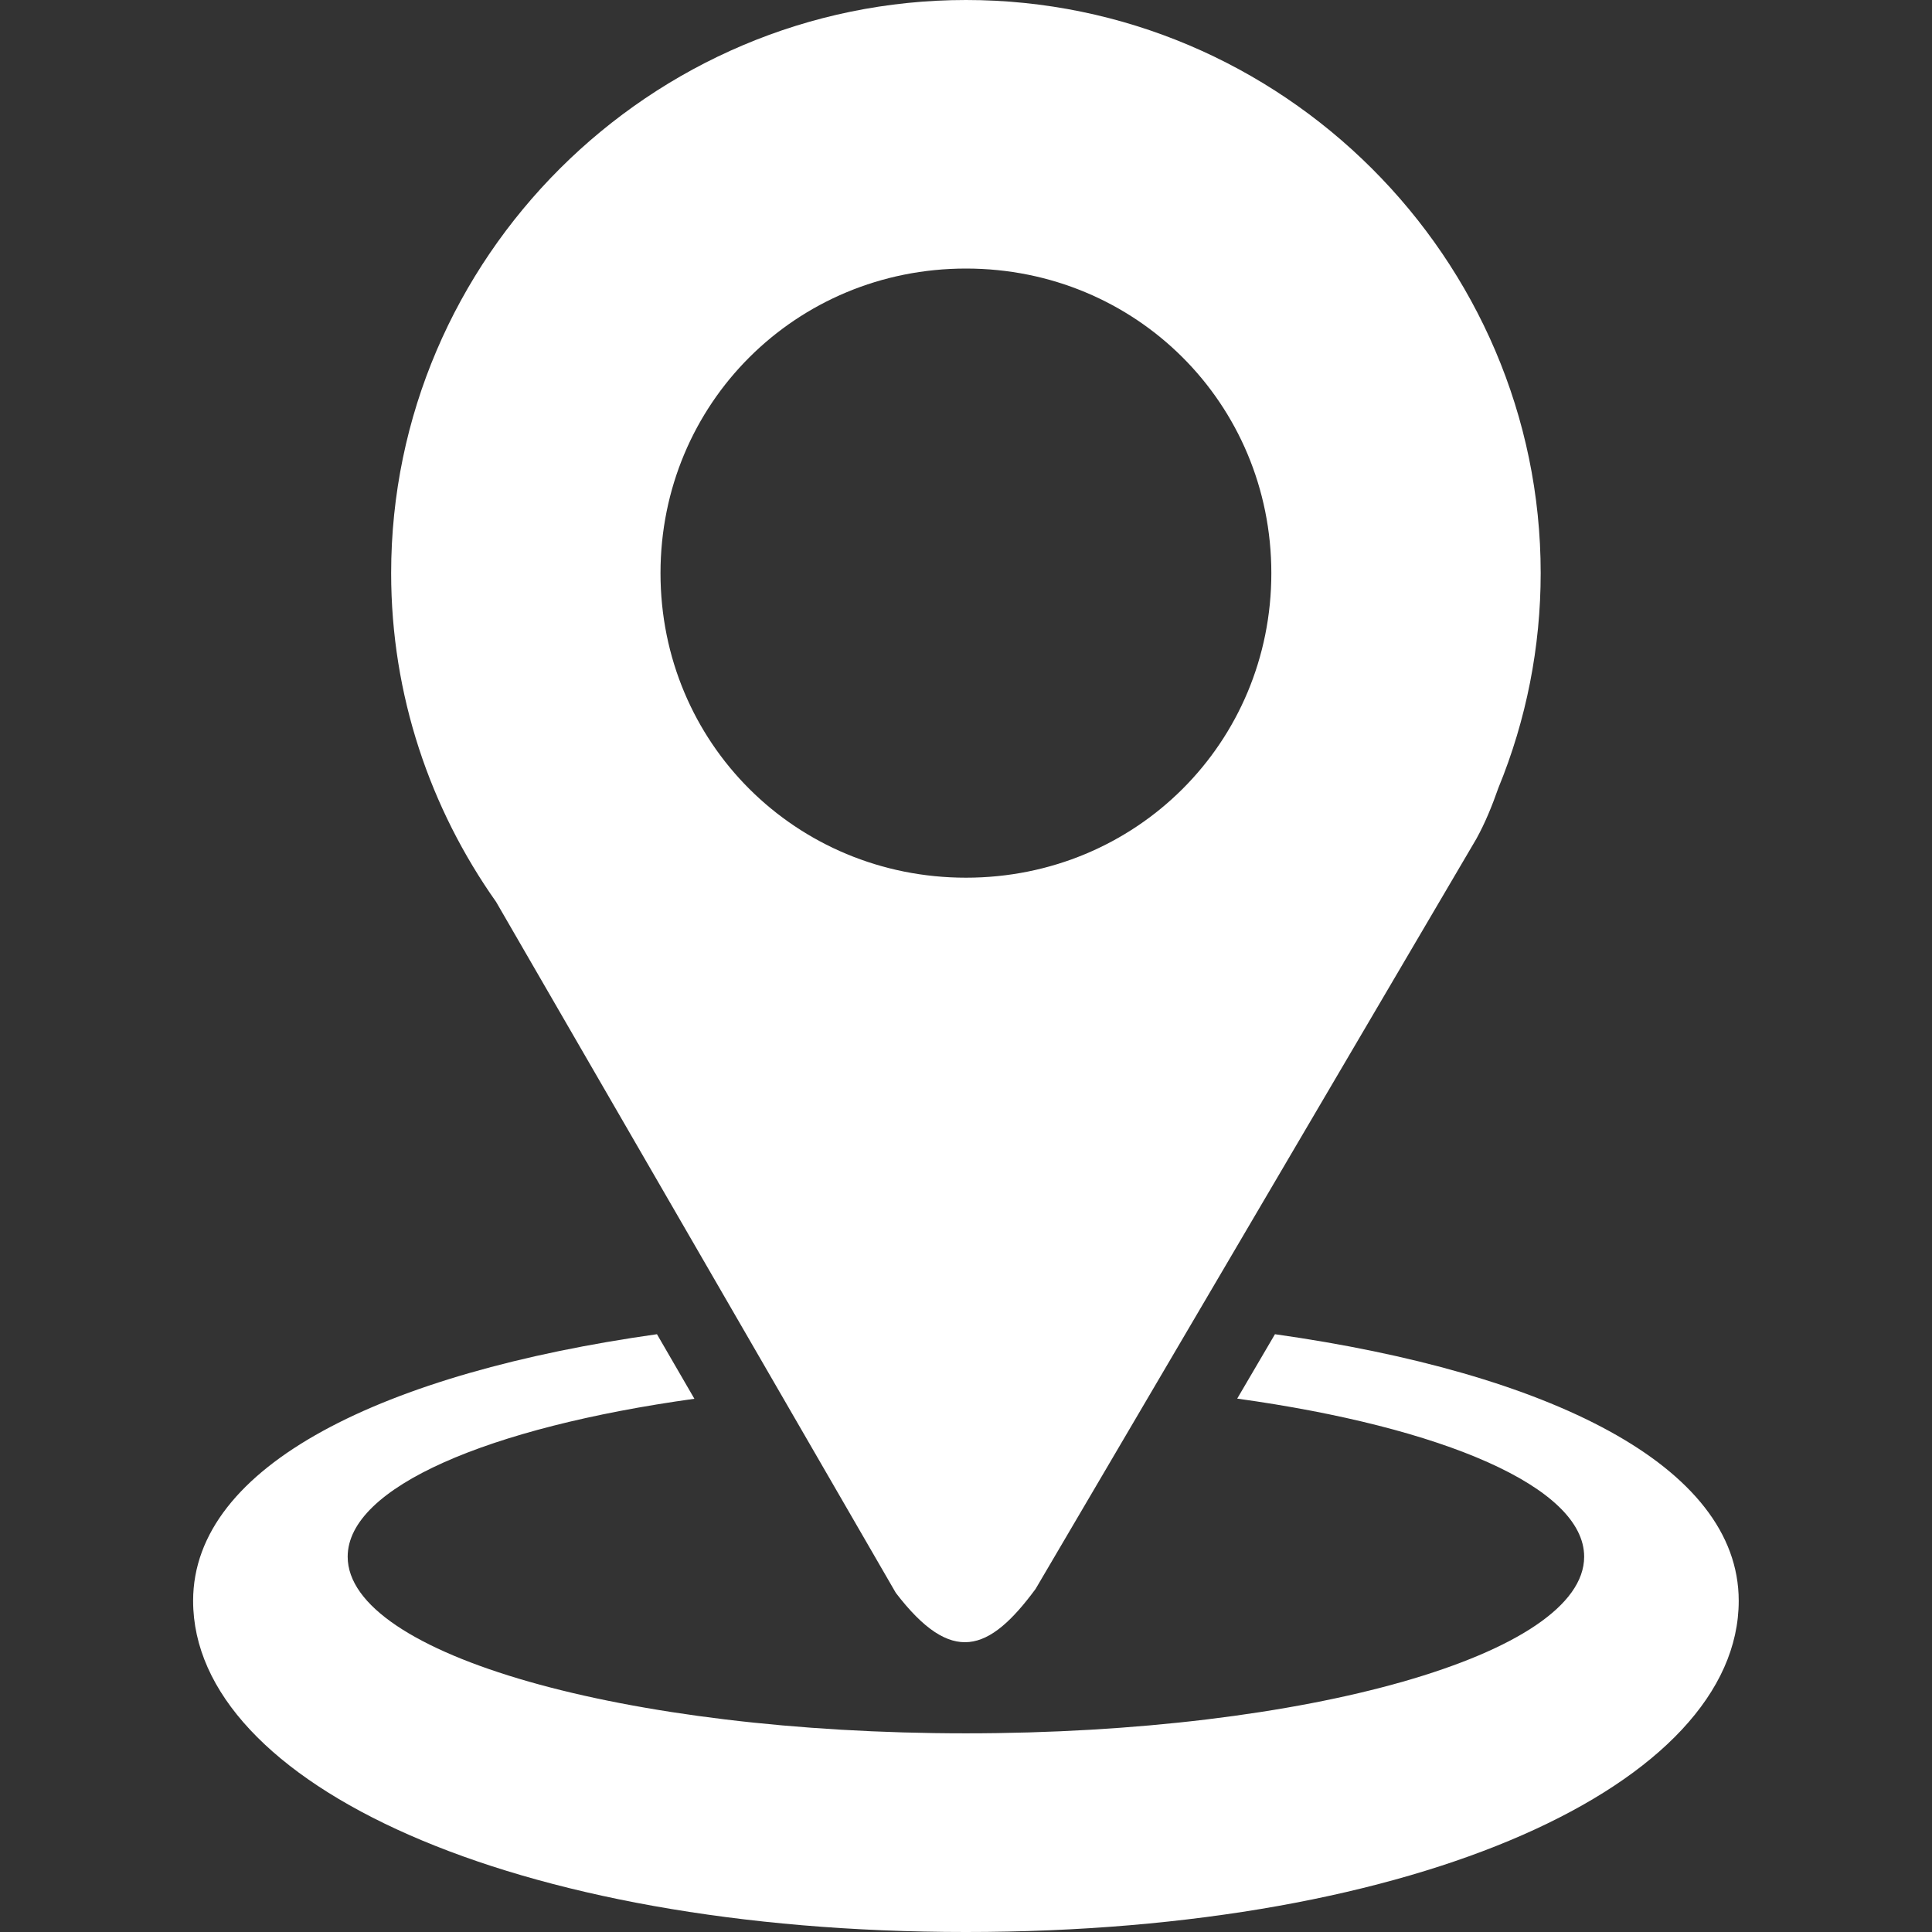 <svg width="24" height="24" viewBox="0 0 24 24" fill="none" xmlns="http://www.w3.org/2000/svg">
<rect x="0" y="0" width="24" height="24" fill="#333333" stroke="none"/>
<path d="M12 0C8.075 0 4.859 3.206 4.859 7.12C4.859 8.636 5.344 10.045 6.163 11.204L11.128 19.787C11.823 20.695 12.286 20.523 12.864 19.739L18.34 10.42C18.451 10.219 18.537 10.006 18.613 9.789C18.961 8.942 19.139 8.035 19.139 7.12C19.139 3.206 15.924 0 12 0ZM12 3.336C14.113 3.336 15.793 5.013 15.793 7.12C15.793 9.227 14.113 10.903 12 10.903C9.886 10.903 8.205 9.227 8.205 7.12C8.205 5.013 9.886 3.336 12 3.336V3.336Z" fill="white"/>
<path d="M16.538 11.738L16.527 11.769C16.531 11.759 16.534 11.75 16.537 11.741L16.538 11.738ZM8.161 16.574C4.771 17.053 2.399 18.199 2.399 19.886C2.399 22.158 6.361 24 11.999 24C17.637 24 21.599 22.158 21.599 19.886C21.599 18.199 19.228 17.053 15.838 16.574L15.369 17.374C17.924 17.728 19.679 18.473 19.679 19.338C19.679 20.55 16.241 21.532 11.999 21.532C7.758 21.532 4.319 20.55 4.319 19.338C4.319 18.476 6.063 17.732 8.626 17.376C8.471 17.109 8.316 16.842 8.161 16.574H8.161Z" fill="white"/>
</svg>
